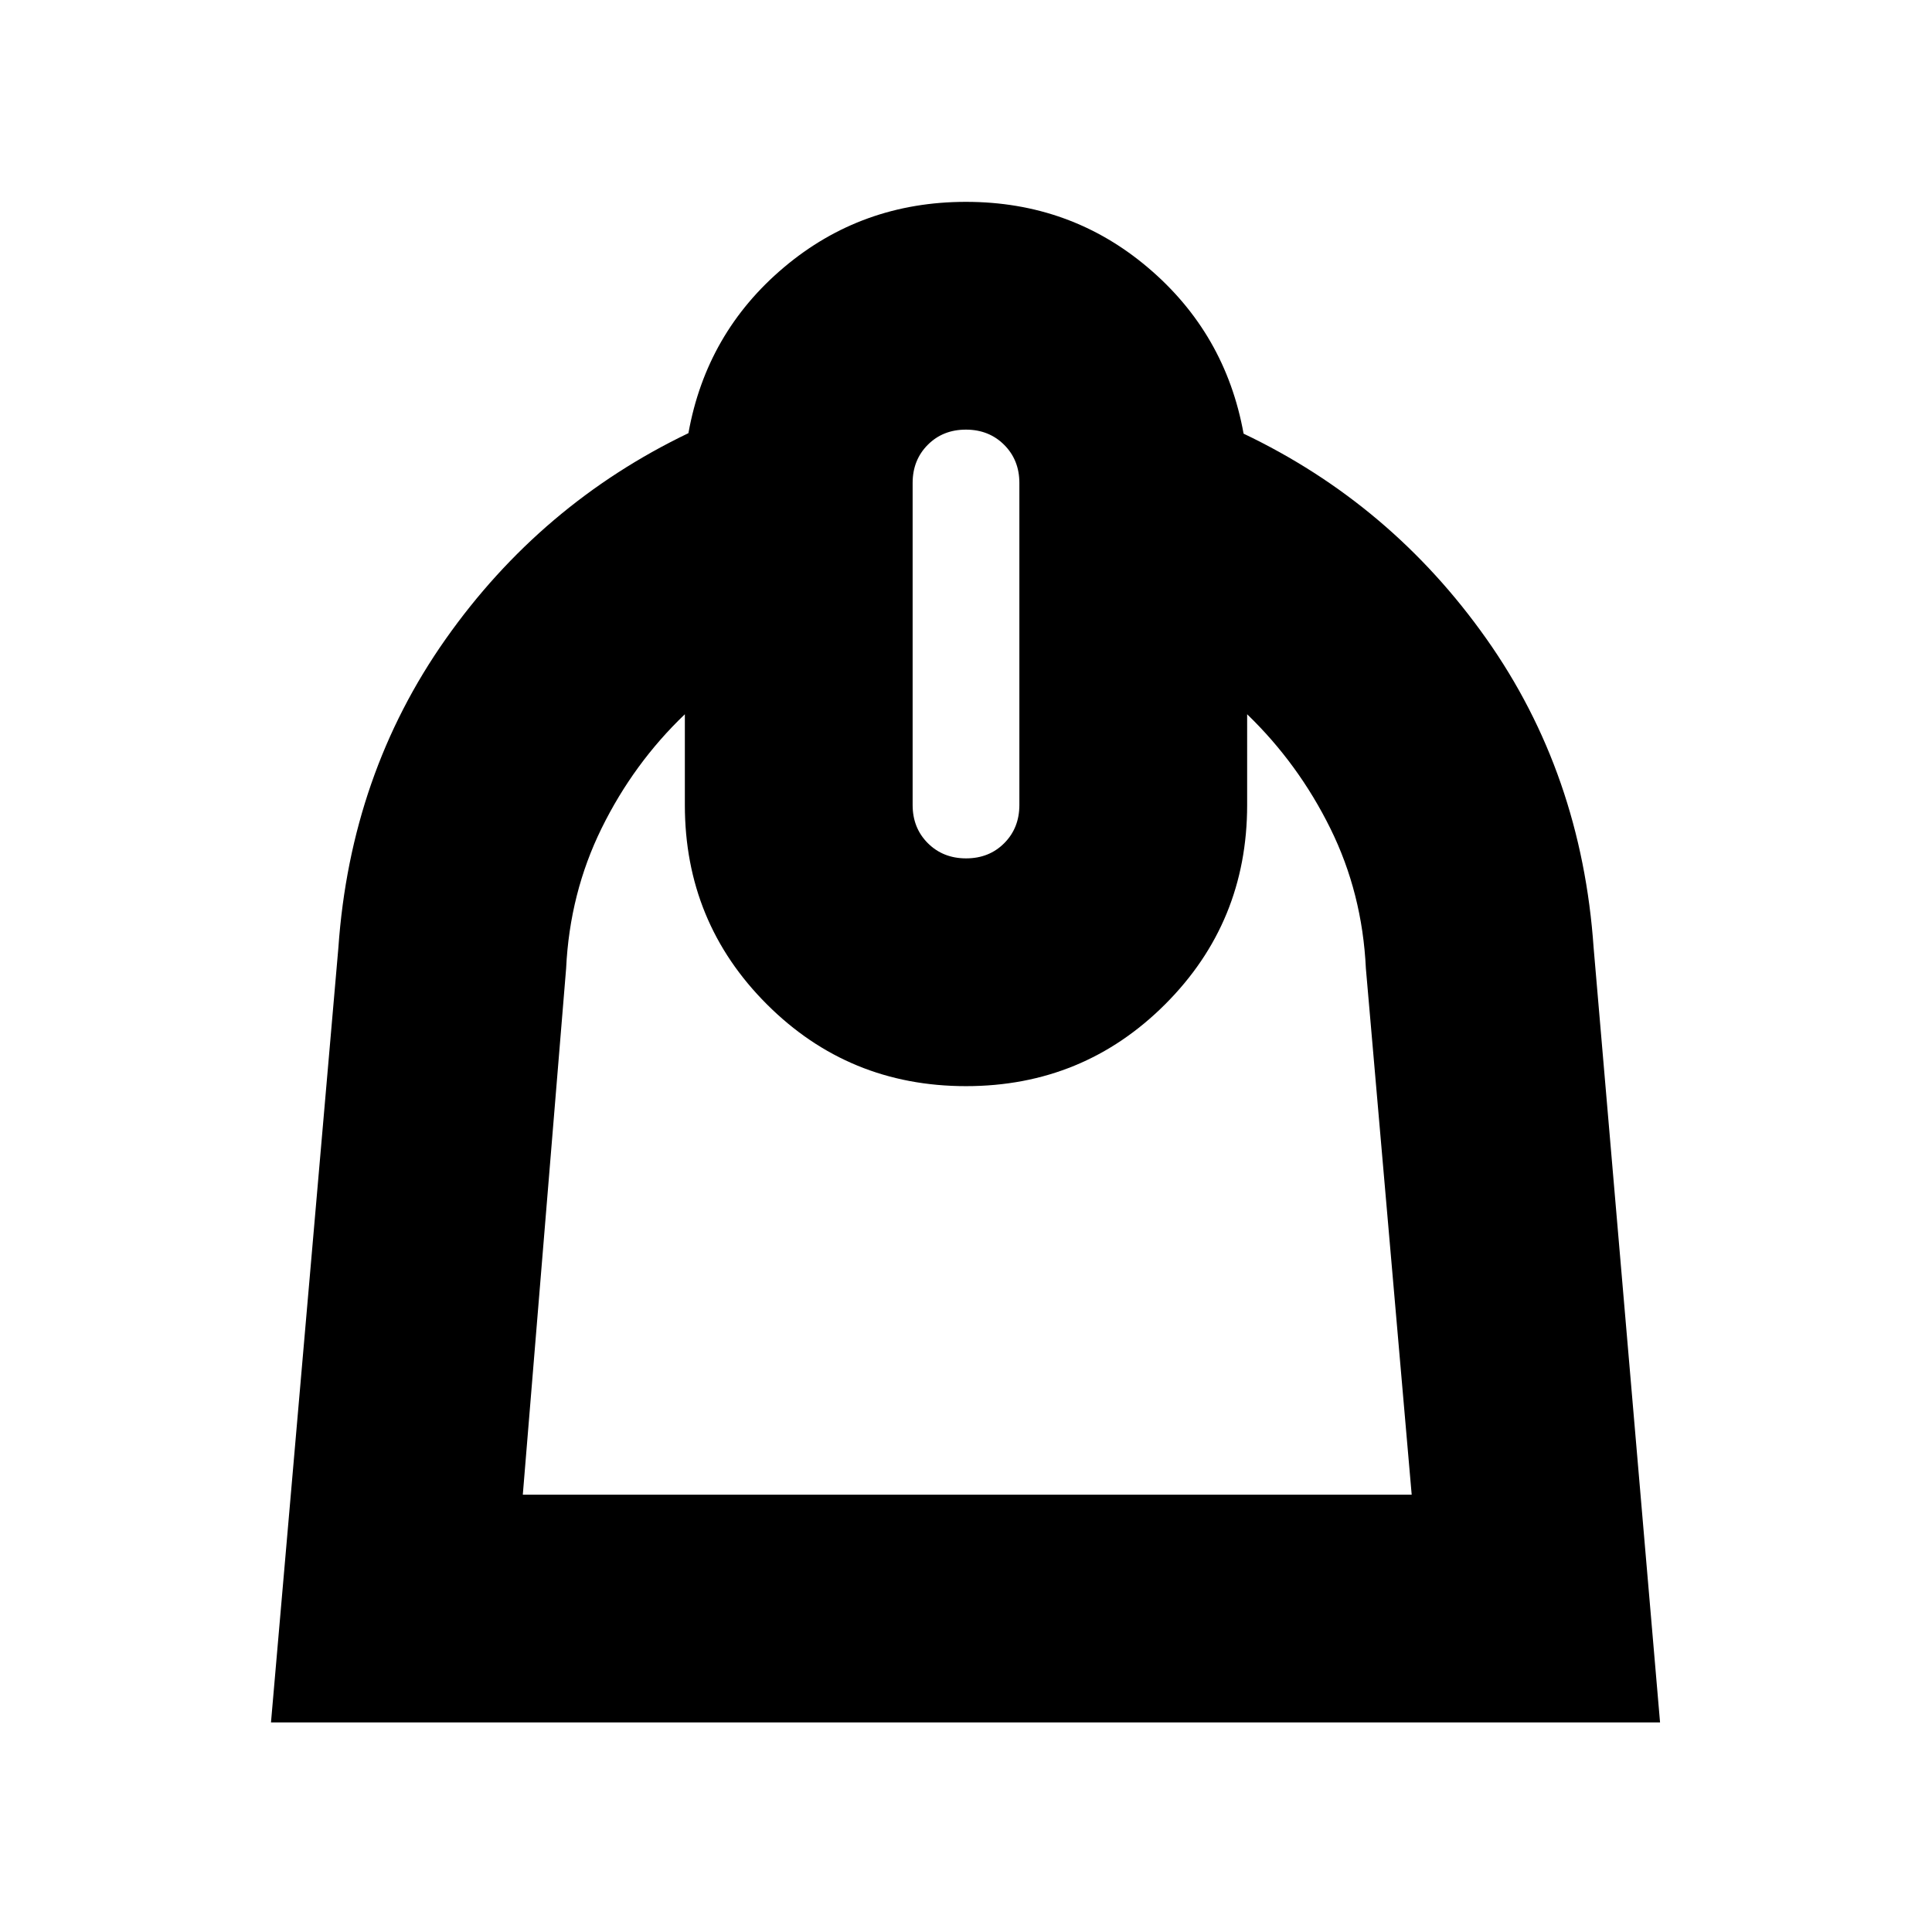 <svg xmlns="http://www.w3.org/2000/svg" height="24" viewBox="0 -960 960 960" width="24"><path d="M340.3-605.09q-25.45 24.33-41.34 56.6-15.89 32.27-17.66 69.73L259.78-217.3h441.68L678.7-478.76q-1.77-37.46-17.66-69.61t-41.34-56.72V-560q0 58.29-40.71 98.99-40.7 40.71-98.99 40.71-58.29 0-98.99-40.71-40.71-40.7-40.71-98.99v-45.09Zm139.74 71.61q11.44 0 18.96-7.55 7.52-7.55 7.52-18.97v-160q0-11.42-7.56-18.97-7.57-7.55-19-7.55-11.44 0-18.96 7.55-7.52 7.55-7.52 18.97v160q0 11.42 7.56 18.97 7.57 7.55 19 7.55Zm-.03-326.22q51.86 0 90.39 32.66 38.53 32.65 47.53 82.52 73.33 34.95 120.64 101.92 47.3 66.96 53.3 153.6l33 384.87H134.65L168.13-489q6-86.28 53.3-153.42 47.31-67.15 120.64-102.34 8.95-49.94 47.52-82.44 38.57-32.5 90.42-32.5Z"/></svg>